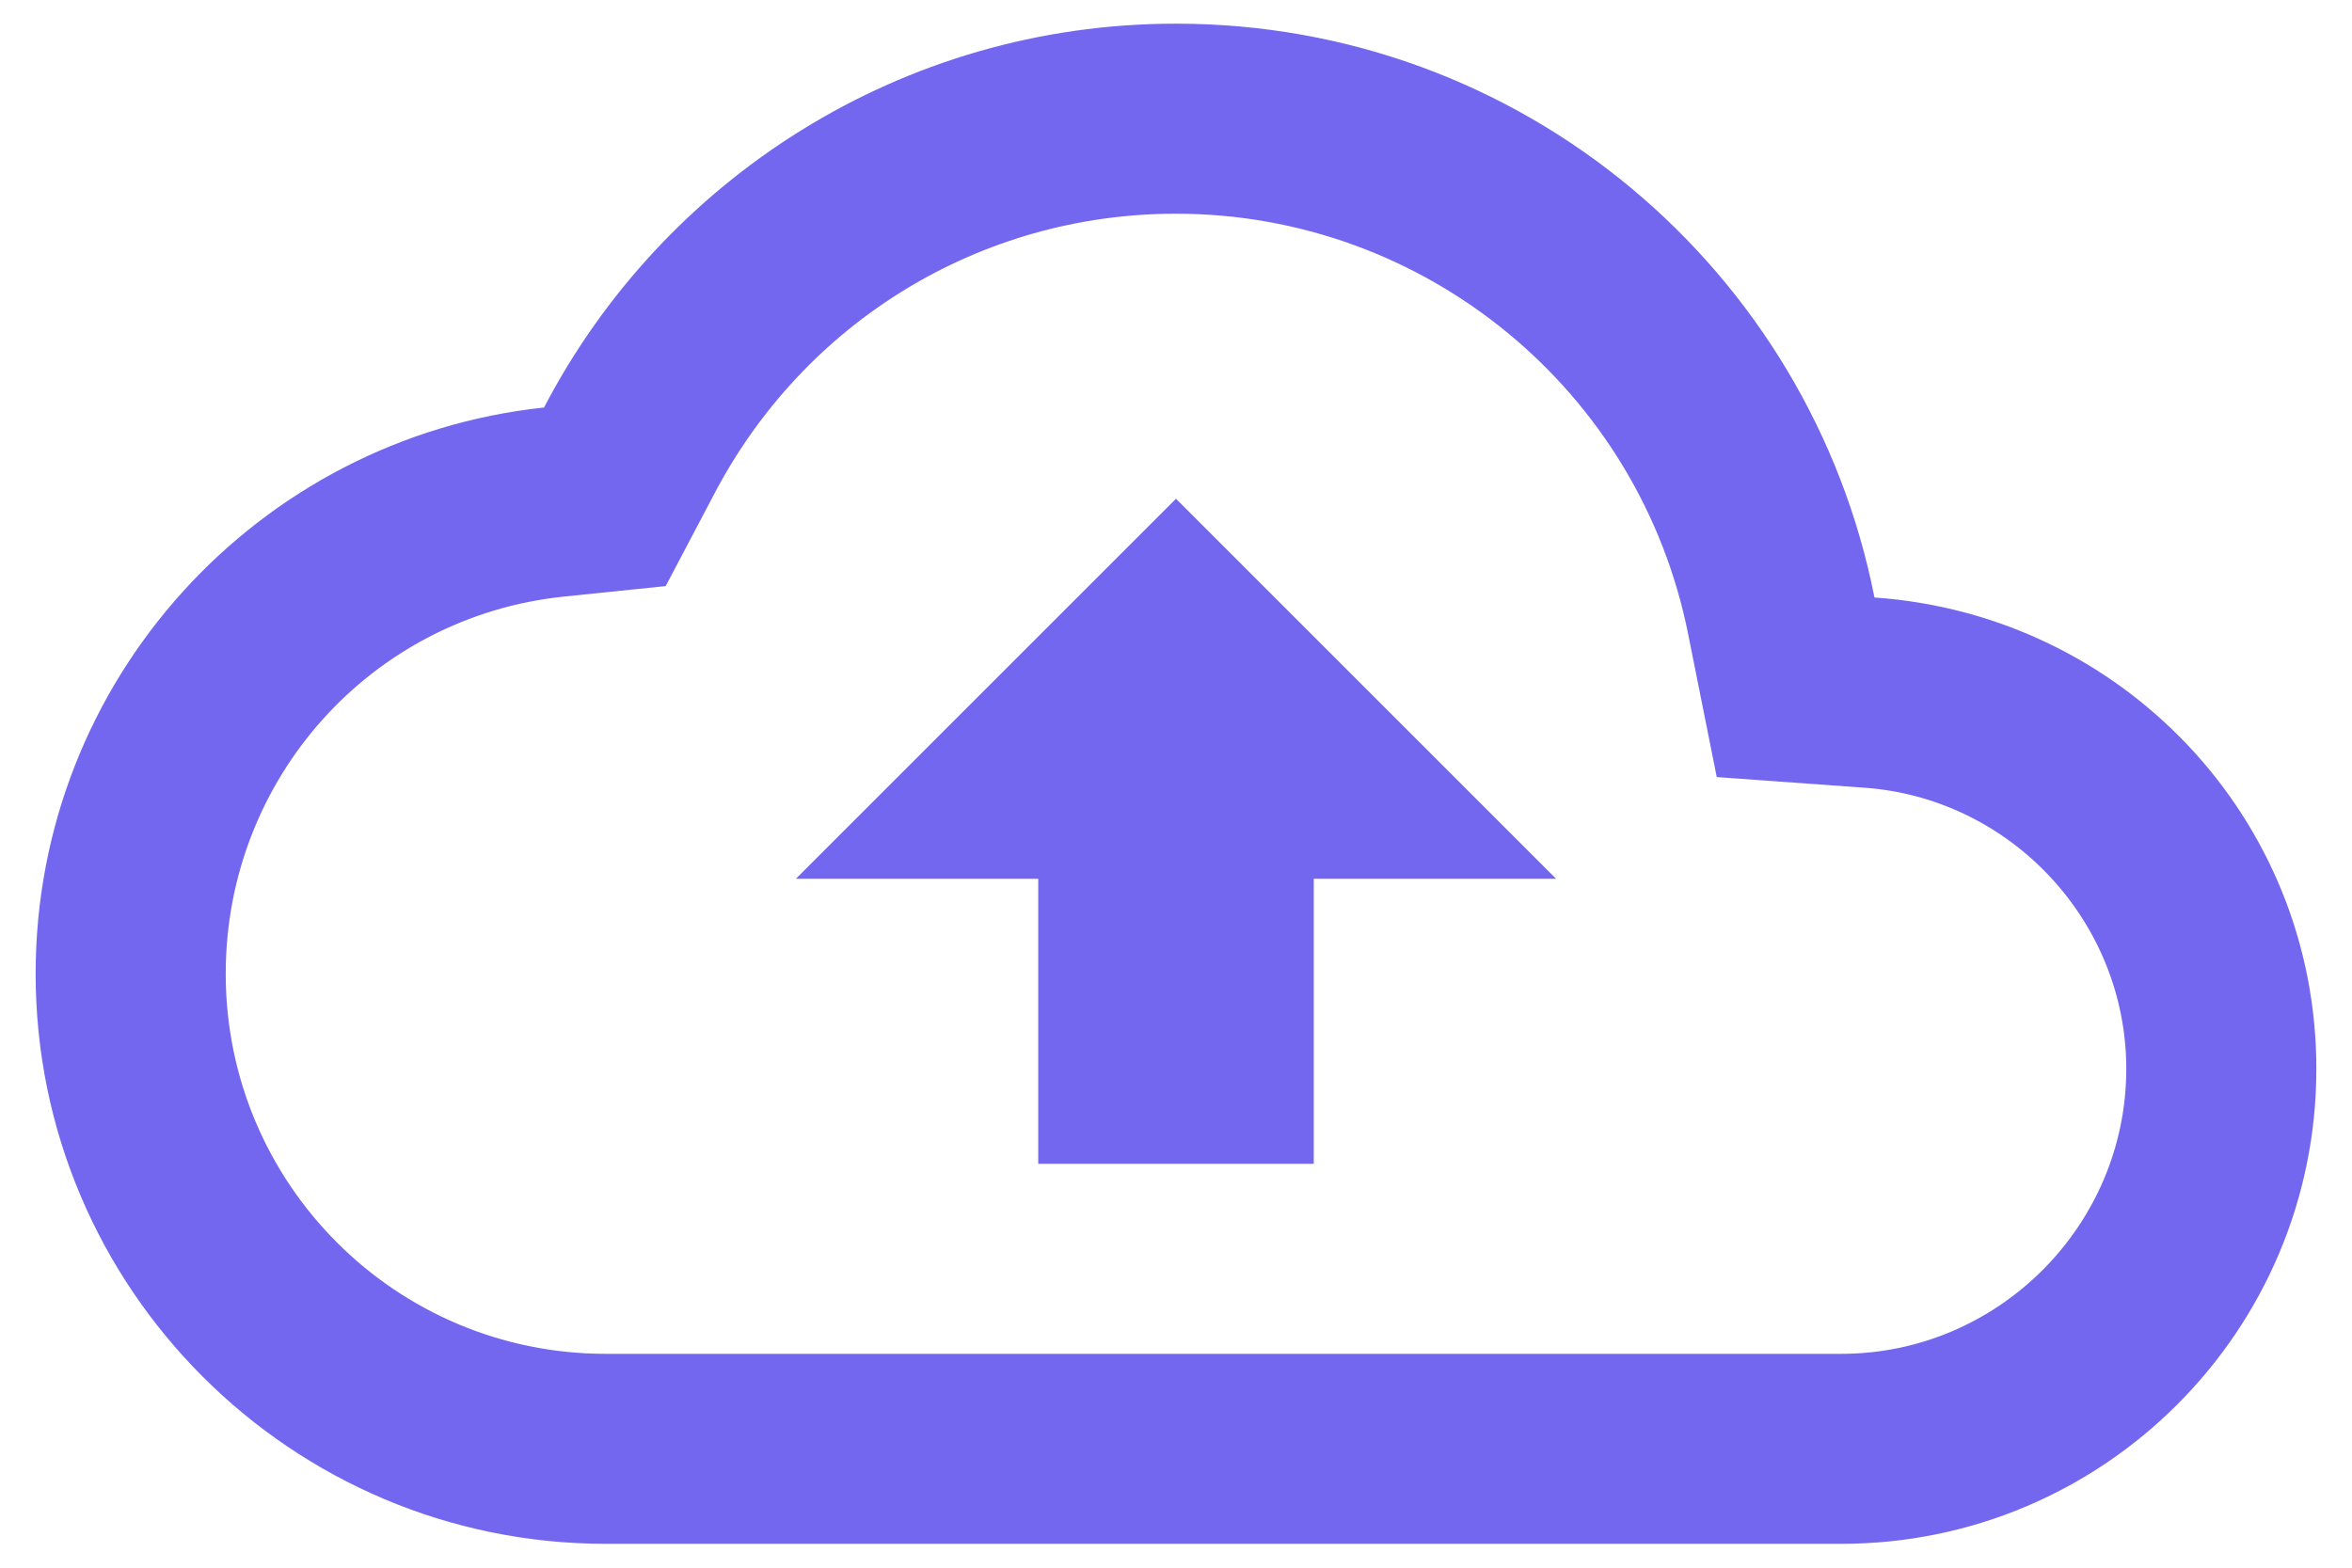 <svg width="33" height="22" viewBox="0 0 33 22" fill="none" xmlns="http://www.w3.org/2000/svg">
<path d="M26.3 8.385C25.393 3.785 21.353 0.332 16.5 0.332C12.647 0.332 9.3 2.519 7.633 5.719C3.62 6.145 0.5 9.545 0.5 13.665C0.5 18.079 4.087 21.665 8.5 21.665H25.833C29.513 21.665 32.5 18.679 32.5 14.999C32.5 11.479 29.767 8.625 26.3 8.385ZM25.833 18.999H8.5C5.553 18.999 3.167 16.612 3.167 13.665C3.167 10.932 5.207 8.652 7.913 8.372L9.34 8.225L10.007 6.959C11.273 4.519 13.753 2.999 16.5 2.999C19.993 2.999 23.007 5.479 23.687 8.905L24.087 10.905L26.127 11.052C28.207 11.185 29.833 12.932 29.833 14.999C29.833 17.199 28.033 18.999 25.833 18.999ZM11.167 12.332H14.567V16.332H18.433V12.332H21.833L16.5 6.999L11.167 12.332Z" fill="#7367F0"/>
</svg>
